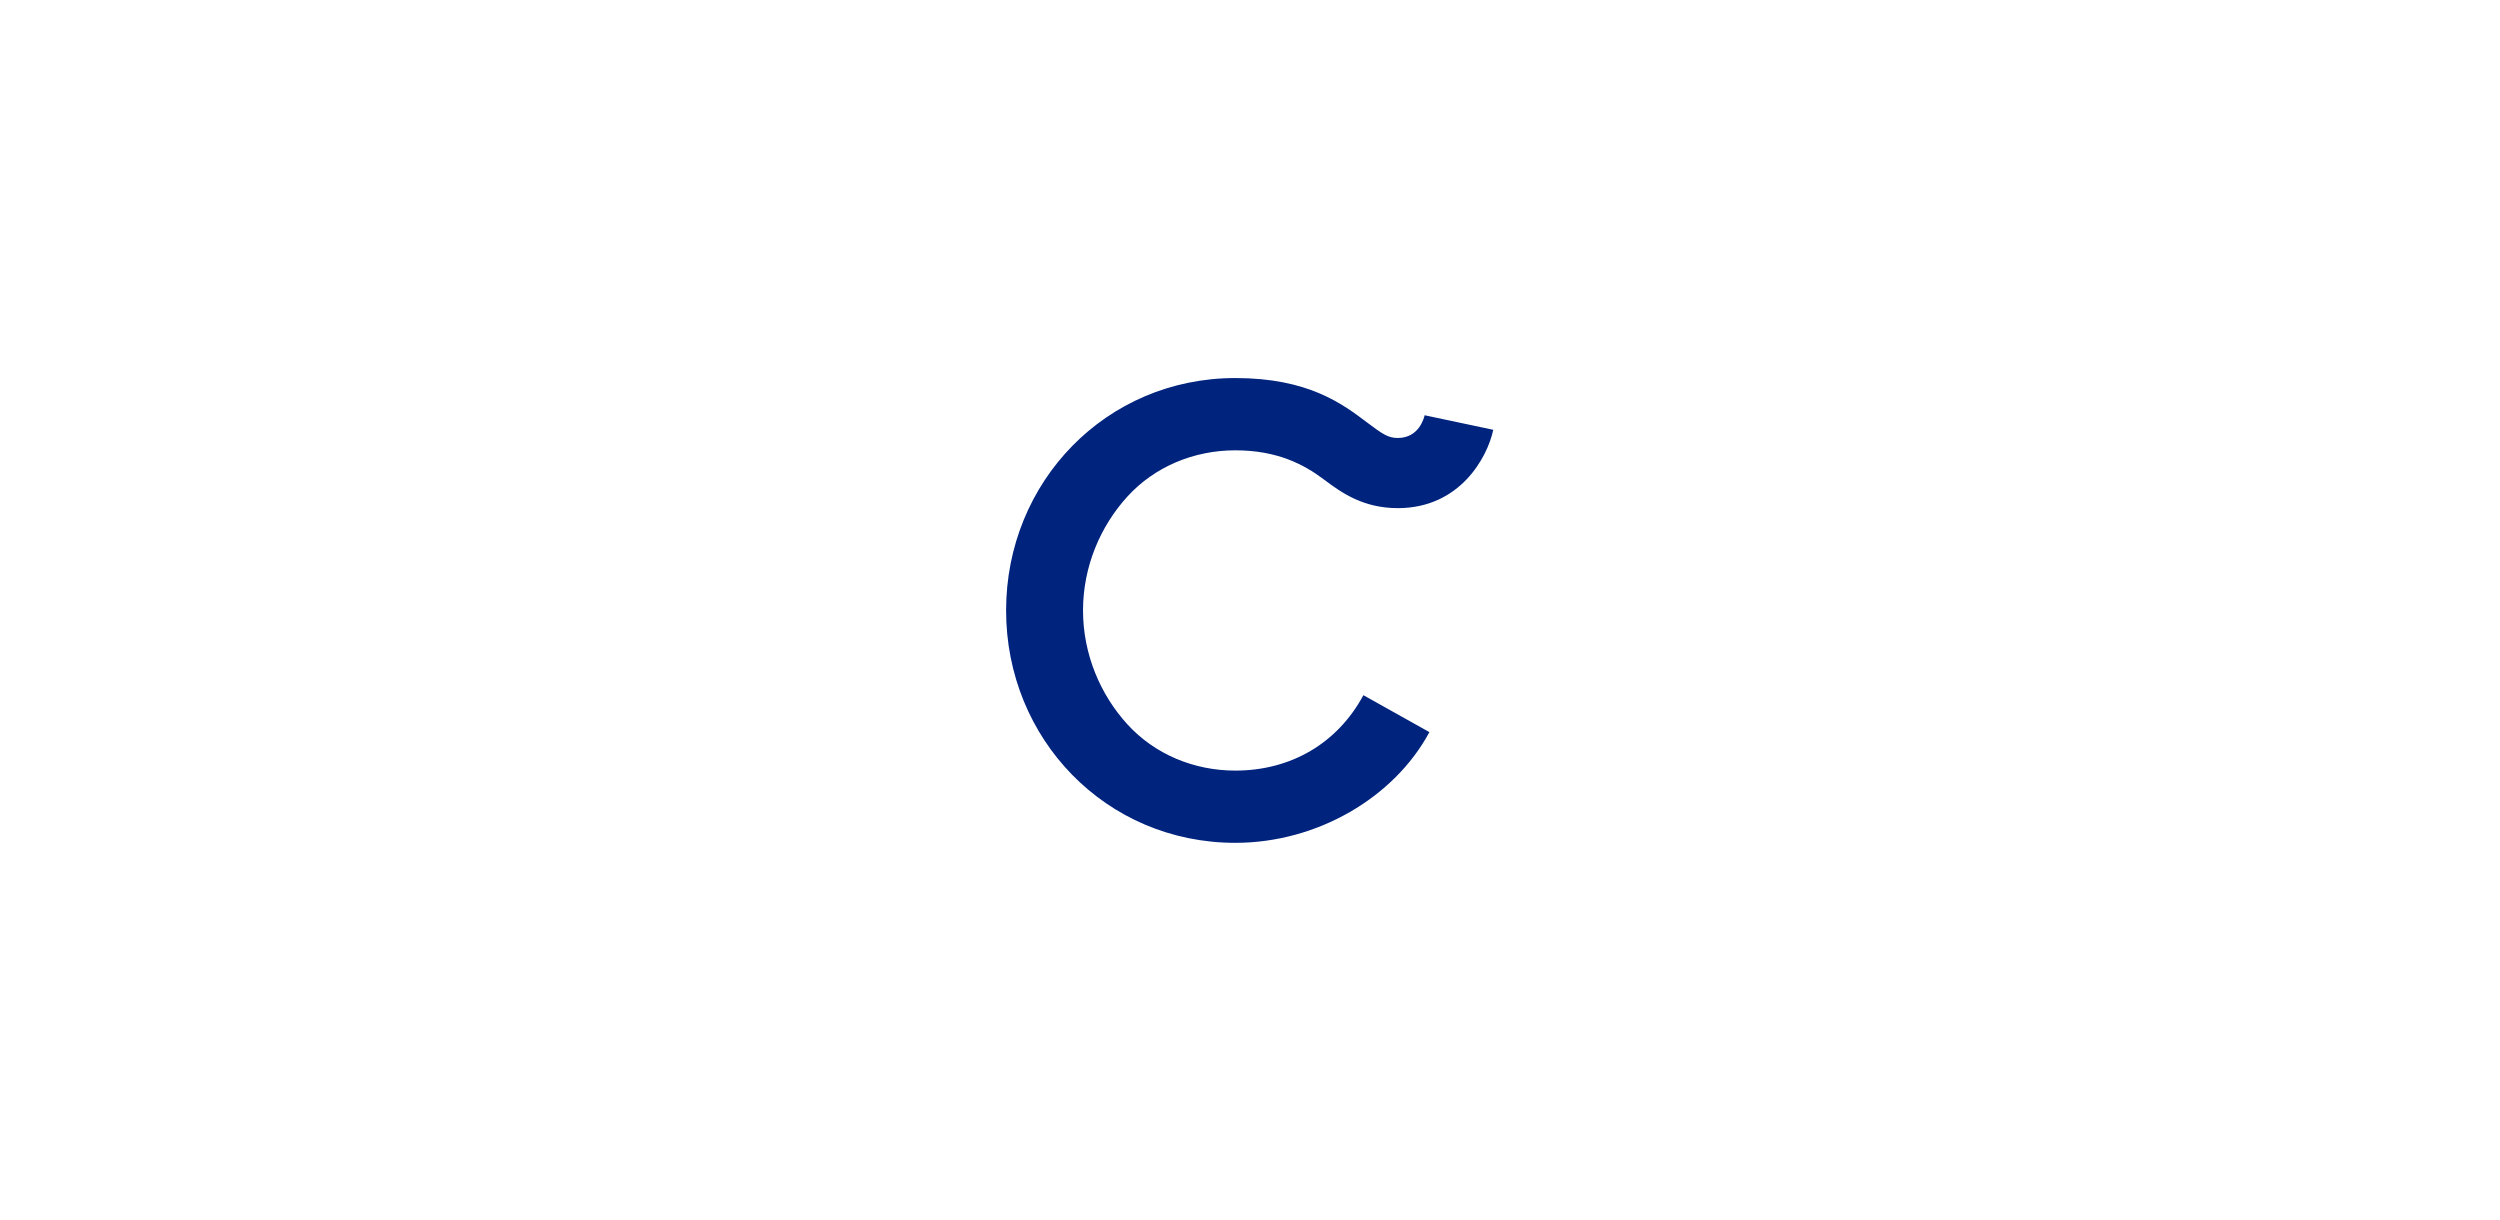 <?xml version="1.0" encoding="UTF-8"?>
<svg width="410px" height="200px" viewBox="0 0 410 200" version="1.1" xmlns="http://www.w3.org/2000/svg" xmlns:xlink="http://www.w3.org/1999/xlink">
    <!-- Generator: Sketch 45 (43475) - http://www.bohemiancoding.com/sketch -->
    <title>Group</title>
    <desc>Created with Sketch.</desc>
    <defs></defs>
    <g id="Page-1" stroke="none" stroke-width="1" fill="none" fill-rule="evenodd">
        <g id="Group">
            <rect id="Rectangle" fill="#FFFFFF" x="0" y="0" width="410" height="200"></rect>
            <g id="casper-logo-mark" transform="translate(165, 62)" fill-rule="nonzero" fill="#00237E">
                <path d="M58.596,52.012 C54.362,59.878 46.731,64.378 37.59,64.378 C30.761,64.378 24.344,61.675 19.882,56.779 C15.477,51.946 12.616,45.315 12.616,38.113 C12.616,30.905 15.477,24.283 19.882,19.447 C24.344,14.55 30.761,11.853 37.59,11.853 C44.419,11.853 48.809,14.13 52.174,16.672 C55.051,18.85 58.631,21.335 64.239,21.335 C74.45,21.335 78.938,12.991 79.897,8.488 L68.638,6.101 C68.553,6.486 67.745,9.828 64.239,9.828 C62.692,9.828 61.752,9.213 59.243,7.317 C55.16,4.23 49.563,0 37.59,0 C16.389,0 0,17.024 0,38.112 C0,59.2 16.389,76.225 37.59,76.225 C51.019,76.225 63.649,68.803 69.422,58.067 L58.596,52.012 Z" id="Shape"></path>
            </g>
        </g>
    </g>
</svg>